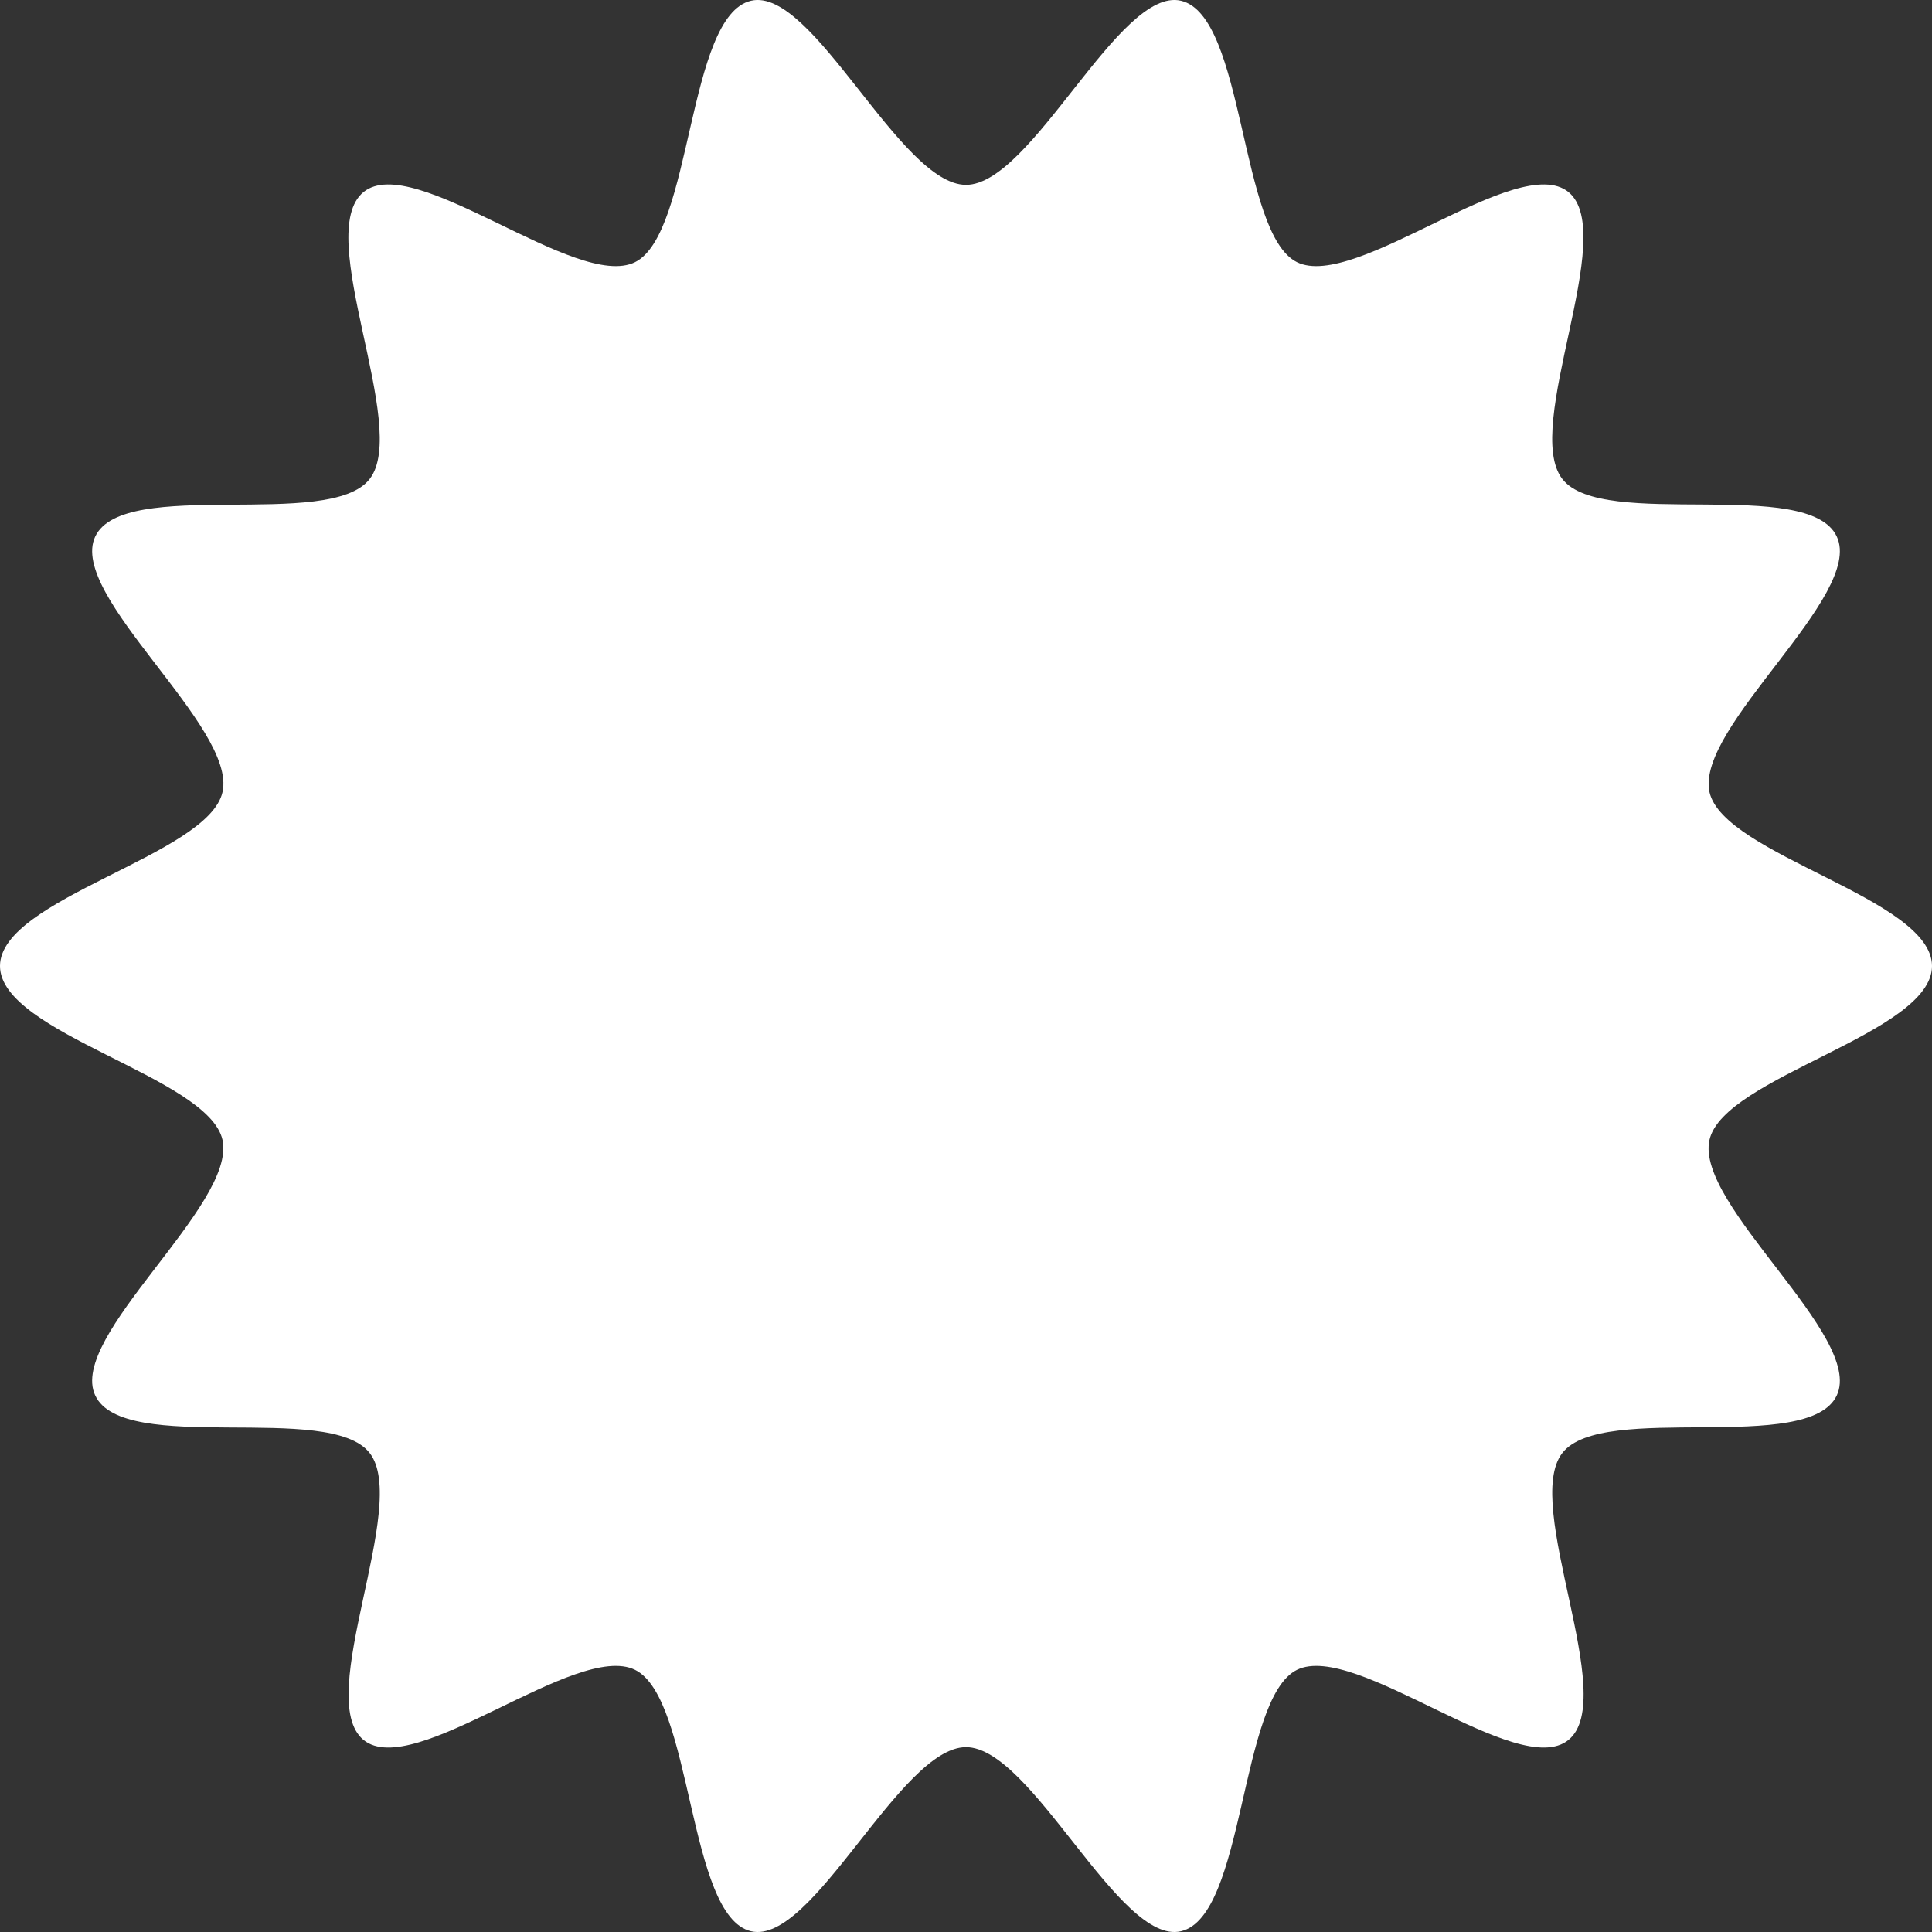 <svg width="34" height="34" viewBox="0 0 34 34" fill="none" xmlns="http://www.w3.org/2000/svg">
<rect x="0" y="0" width="34" height="34" fill="#333333" stroke="none"/>
<path id="Vector" d="M34 17C34 18.19 30.333 18.947 30.084 20.061C29.827 21.208 32.814 23.521 32.324 24.558C31.826 25.612 28.201 24.66 27.495 25.57C26.782 26.48 28.499 29.889 27.603 30.62C26.715 31.343 23.853 28.877 22.824 29.387C21.812 29.889 21.912 33.723 20.783 33.987C19.696 34.242 18.162 30.747 17 30.747C15.838 30.747 14.304 34.242 13.217 33.987C12.097 33.723 12.196 29.889 11.176 29.387C10.147 28.877 7.285 31.343 6.397 30.62C5.509 29.889 7.218 26.48 6.505 25.57C5.799 24.66 2.174 25.621 1.676 24.558C1.186 23.521 4.165 21.208 3.916 20.061C3.667 18.947 0 18.19 0 17C0 15.81 3.667 15.053 3.916 13.939C4.173 12.792 1.186 10.479 1.676 9.442C2.174 8.388 5.799 9.34 6.505 8.43C7.218 7.52 5.501 4.111 6.397 3.38C7.285 2.657 10.147 5.123 11.176 4.613C12.188 4.111 12.088 0.277 13.217 0.013C14.304 -0.242 15.838 3.253 17 3.253C18.162 3.253 19.696 -0.242 20.783 0.013C21.912 0.277 21.812 4.111 22.824 4.613C23.853 5.123 26.715 2.657 27.603 3.38C28.491 4.111 26.782 7.52 27.495 8.43C28.201 9.34 31.826 8.379 32.324 9.442C32.814 10.479 29.835 12.792 30.084 13.939C30.333 15.053 34 15.81 34 17Z" fill="white"/>
</svg>
